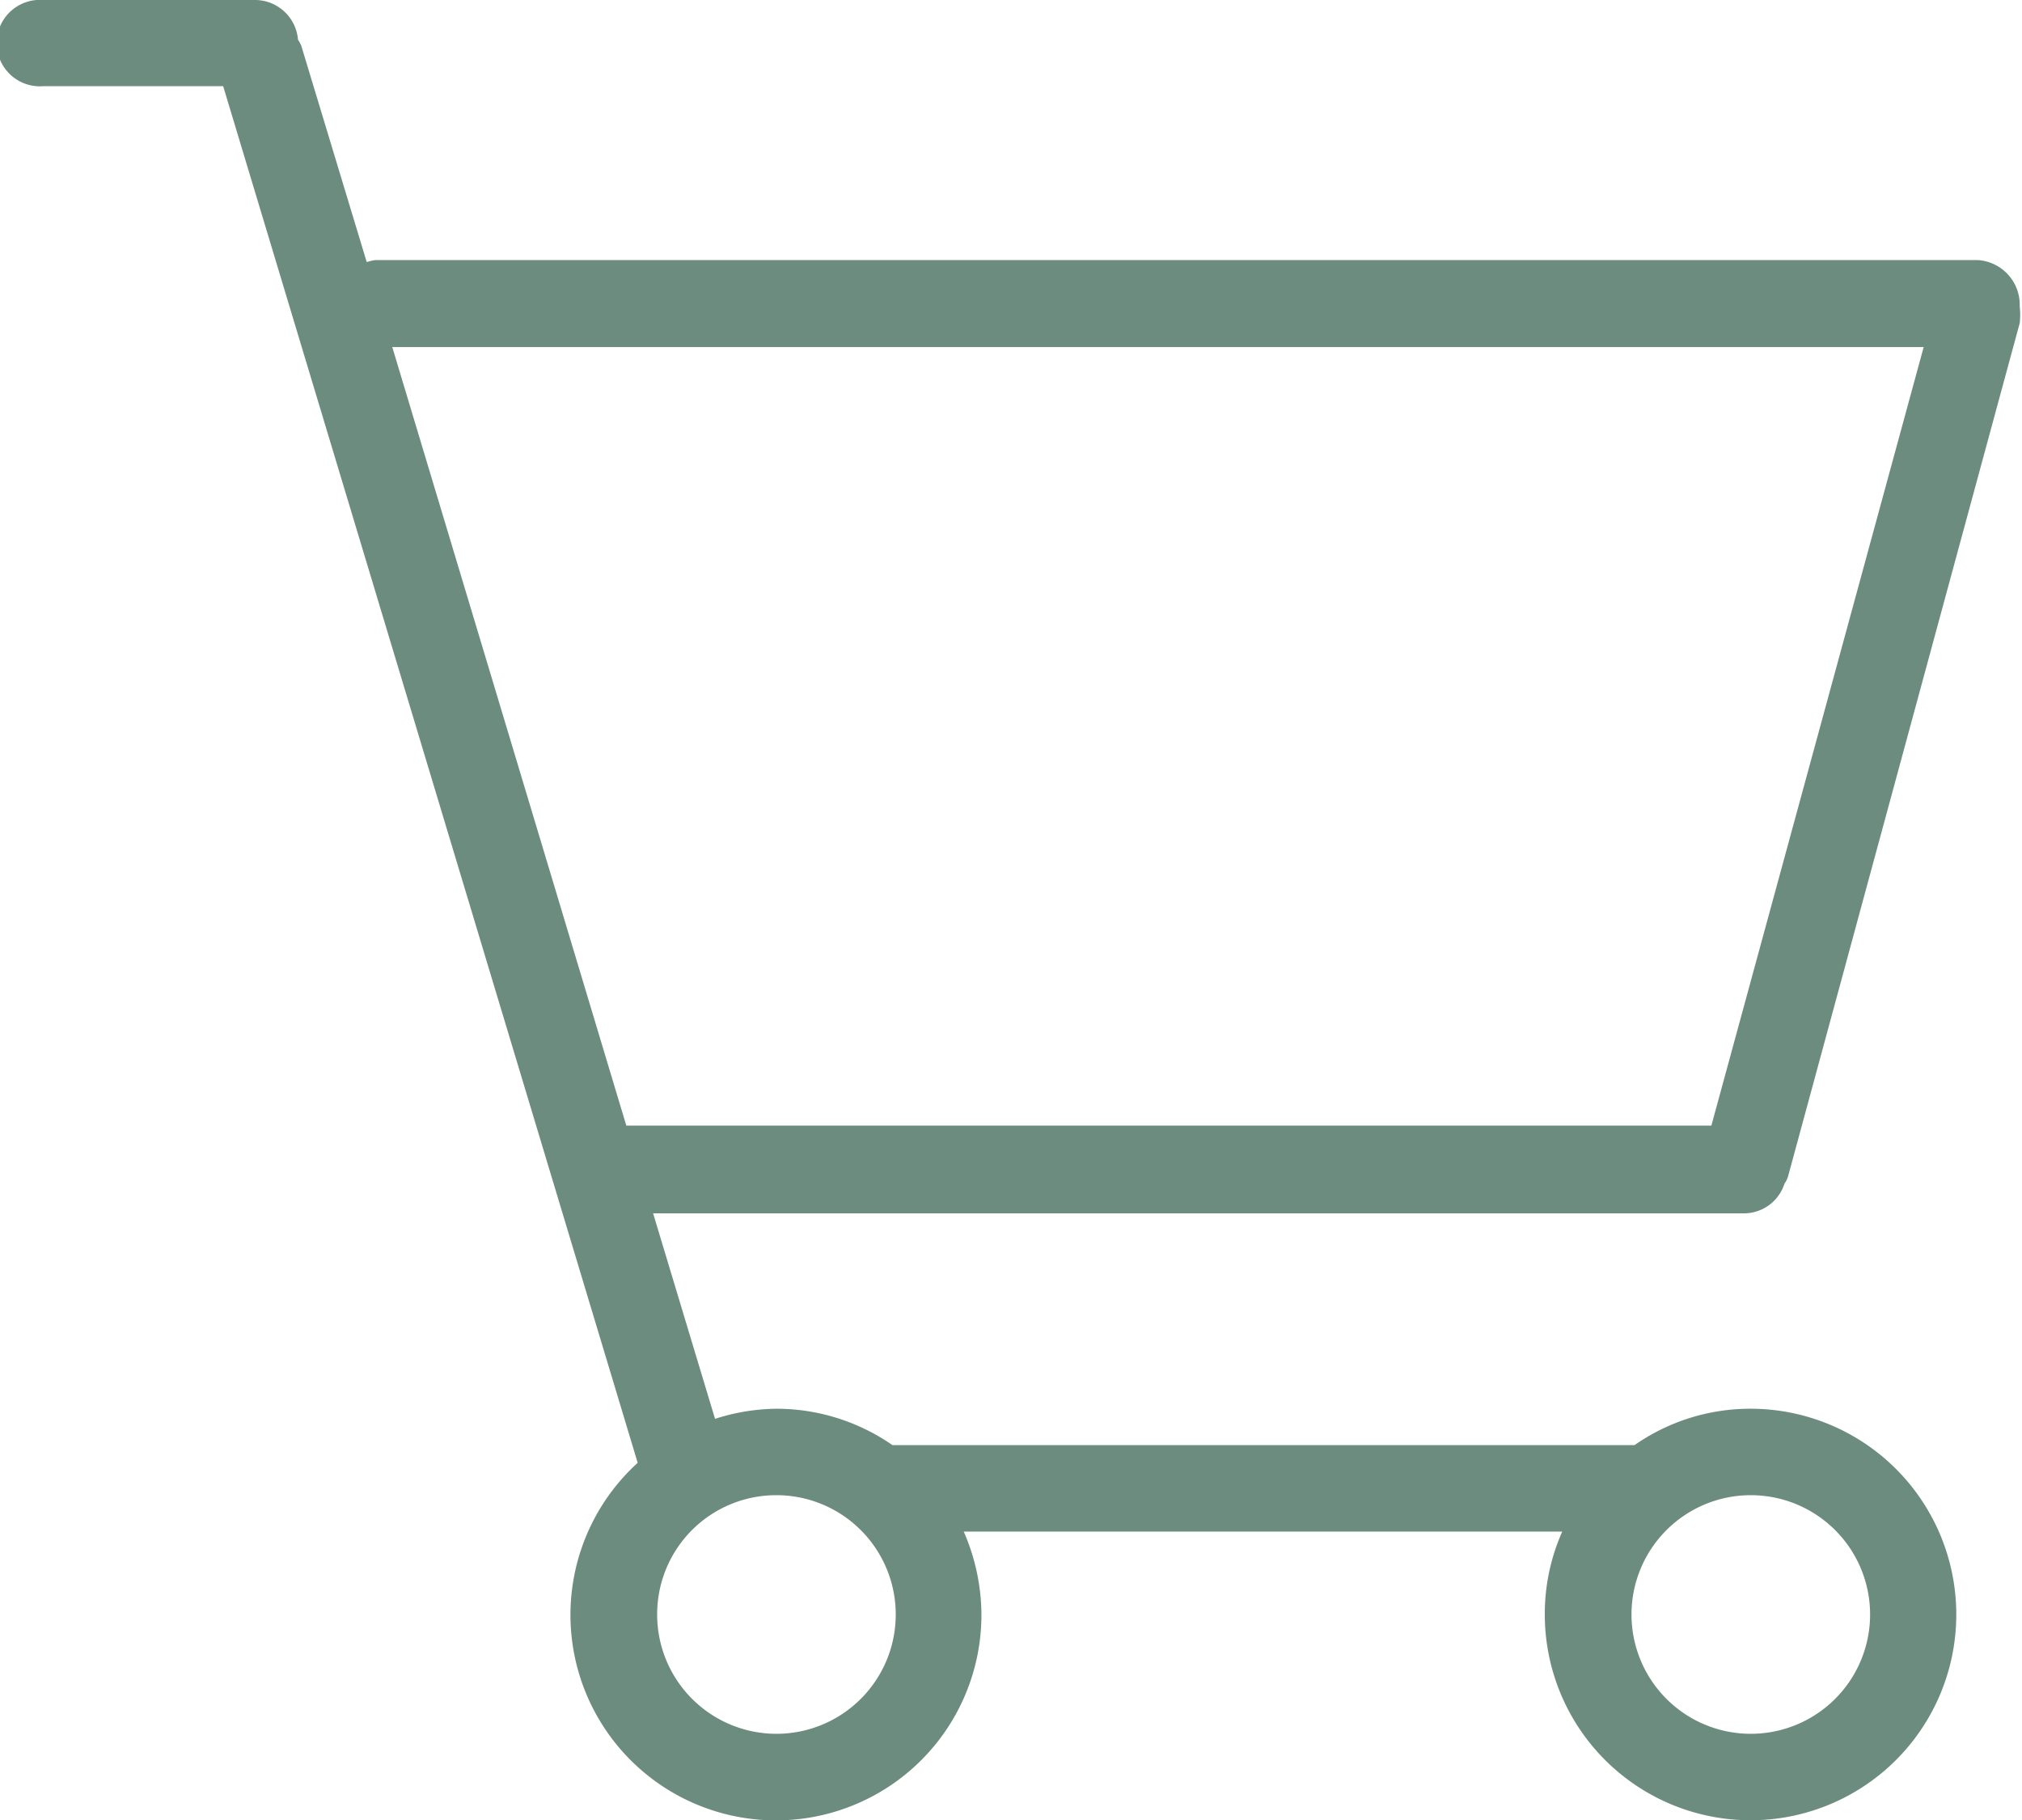 <svg xmlns="http://www.w3.org/2000/svg" viewBox="0 0 80 72"><defs><style>.cls-1{fill:#6b8c7e;}</style></defs><g id="图层_2" data-name="图层 2"><g id="图层_2-2" data-name="图层 2"><path class="cls-1" d="M78.27,10.29H14.85a1.54,1.54,0,0,0-.34.08L11.92,1.81a1.41,1.41,0,0,0-.13-.24A1.71,1.71,0,0,0,10.11,0h0L1.71,0a1.71,1.71,0,1,0,0,3.41h0l7.12,0,16.4,54.46a8.13,8.13,0,1,0,13.6,6,8.31,8.31,0,0,0-.7-3.28H61.81a8,8,0,0,0-.69,3.28,8.14,8.14,0,1,0,8.13-8.14,8,8,0,0,0-4.58,1.44H35.31a8.06,8.06,0,0,0-4.59-1.44,8.19,8.19,0,0,0-2.43.4L25.84,48,69,48a1.68,1.68,0,0,0,1.6-1.17,1,1,0,0,0,.16-.35l9.15-33.7a2.81,2.81,0,0,0,0-.64s0-.06,0-.11A1.77,1.77,0,0,0,78.27,10.29Zm-9,48.86a4.72,4.72,0,1,1-4.72,4.72A4.72,4.72,0,0,1,69.28,59.15Zm-38.56,0A4.72,4.72,0,1,1,26,63.87,4.71,4.71,0,0,1,30.72,59.15Zm37-14.62-42.93,0L15.52,13.73H76.11Z"/></g></g></svg>